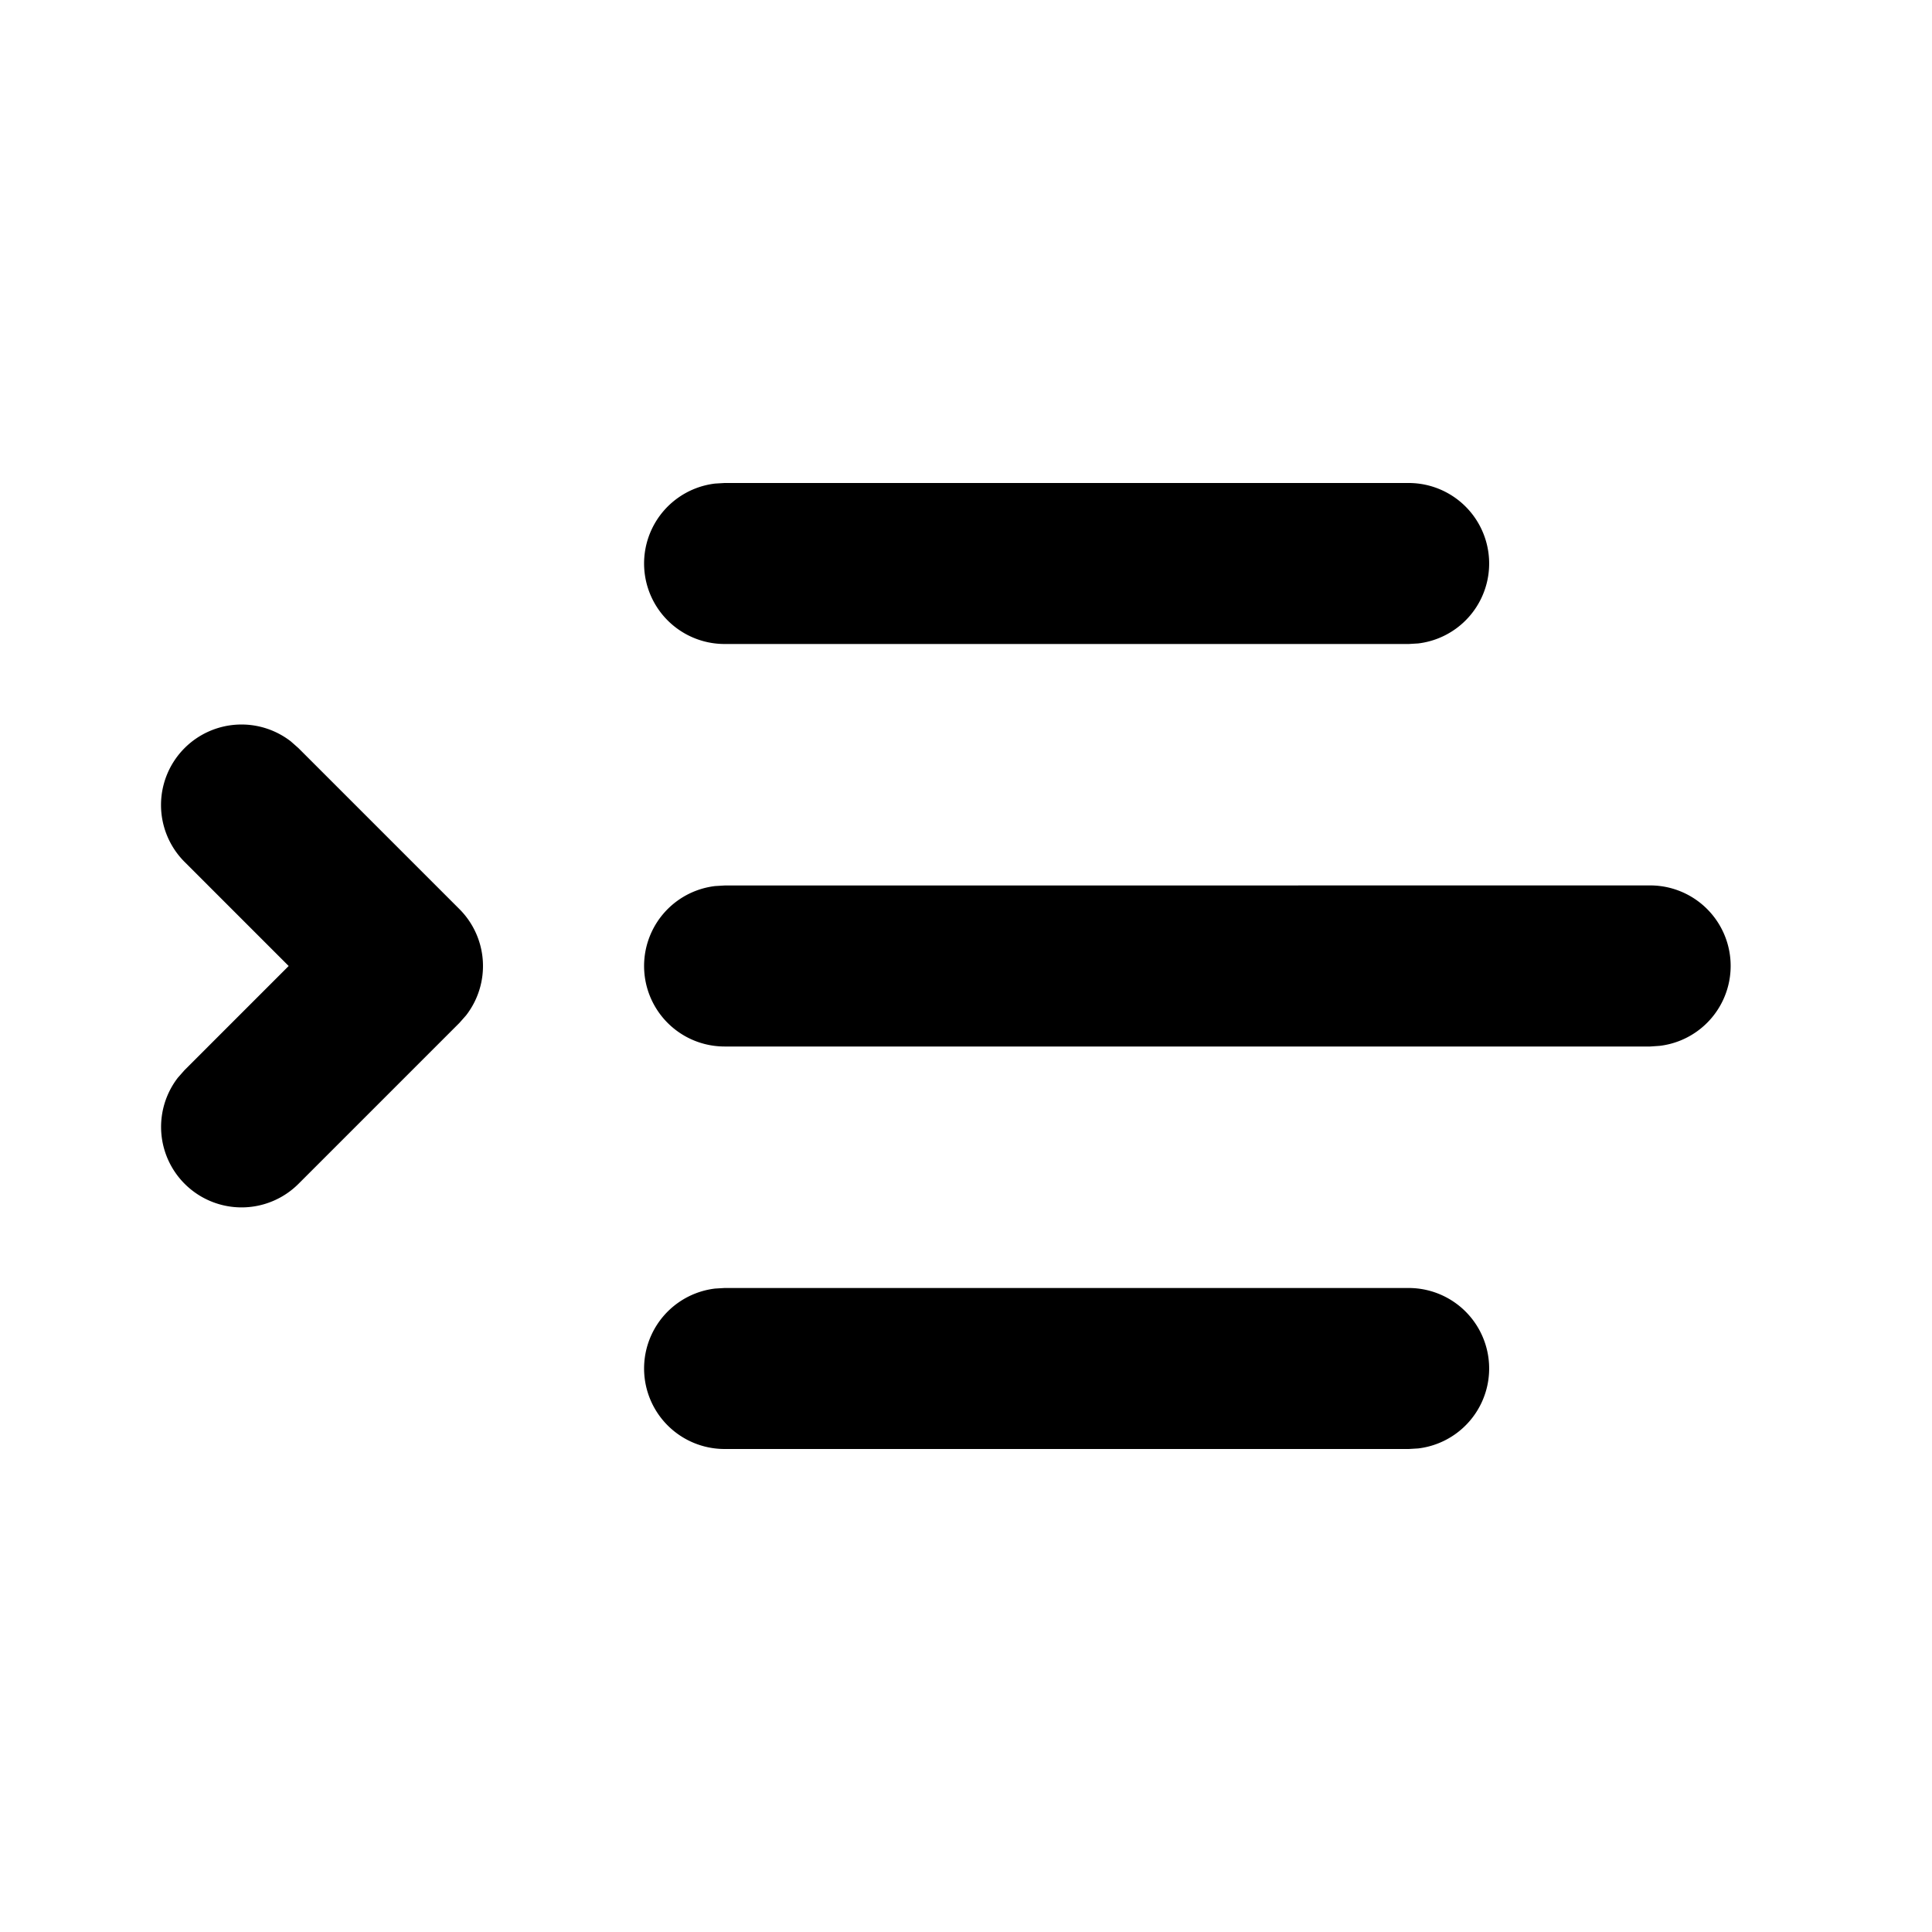 <svg xmlns="http://www.w3.org/2000/svg" xmlns:xlink="http://www.w3.org/1999/xlink" viewBox="0 0 24 24">
  <g fill="none"><path d="M9 16h8.5a1 1 0 0 1 .117 1.993L17.5 18H9a1 1 0 0 1-.117-1.993L9 16h8.5H9zM2.293 9.293a1 1 0 0 1 1.32-.083l.094.083l2 2a1 1 0 0 1 .083 1.32l-.083.094l-2 2a1 1 0 0 1-1.497-1.32l.083-.094L3.586 12l-1.293-1.293a1 1 0 0 1 0-1.414zM9 11l11.5-.001a1 1 0 0 1 .117 1.993L20.5 13L9 13a1 1 0 0 1-.117-1.993L9 11l11.5-.001L9 11zm0-5h8.5a1 1 0 0 1 .117 1.993L17.5 8H9a1 1 0 0 1-.117-1.993L9 6h8.5H9z" fill="currentColor" /></g>
</svg>
